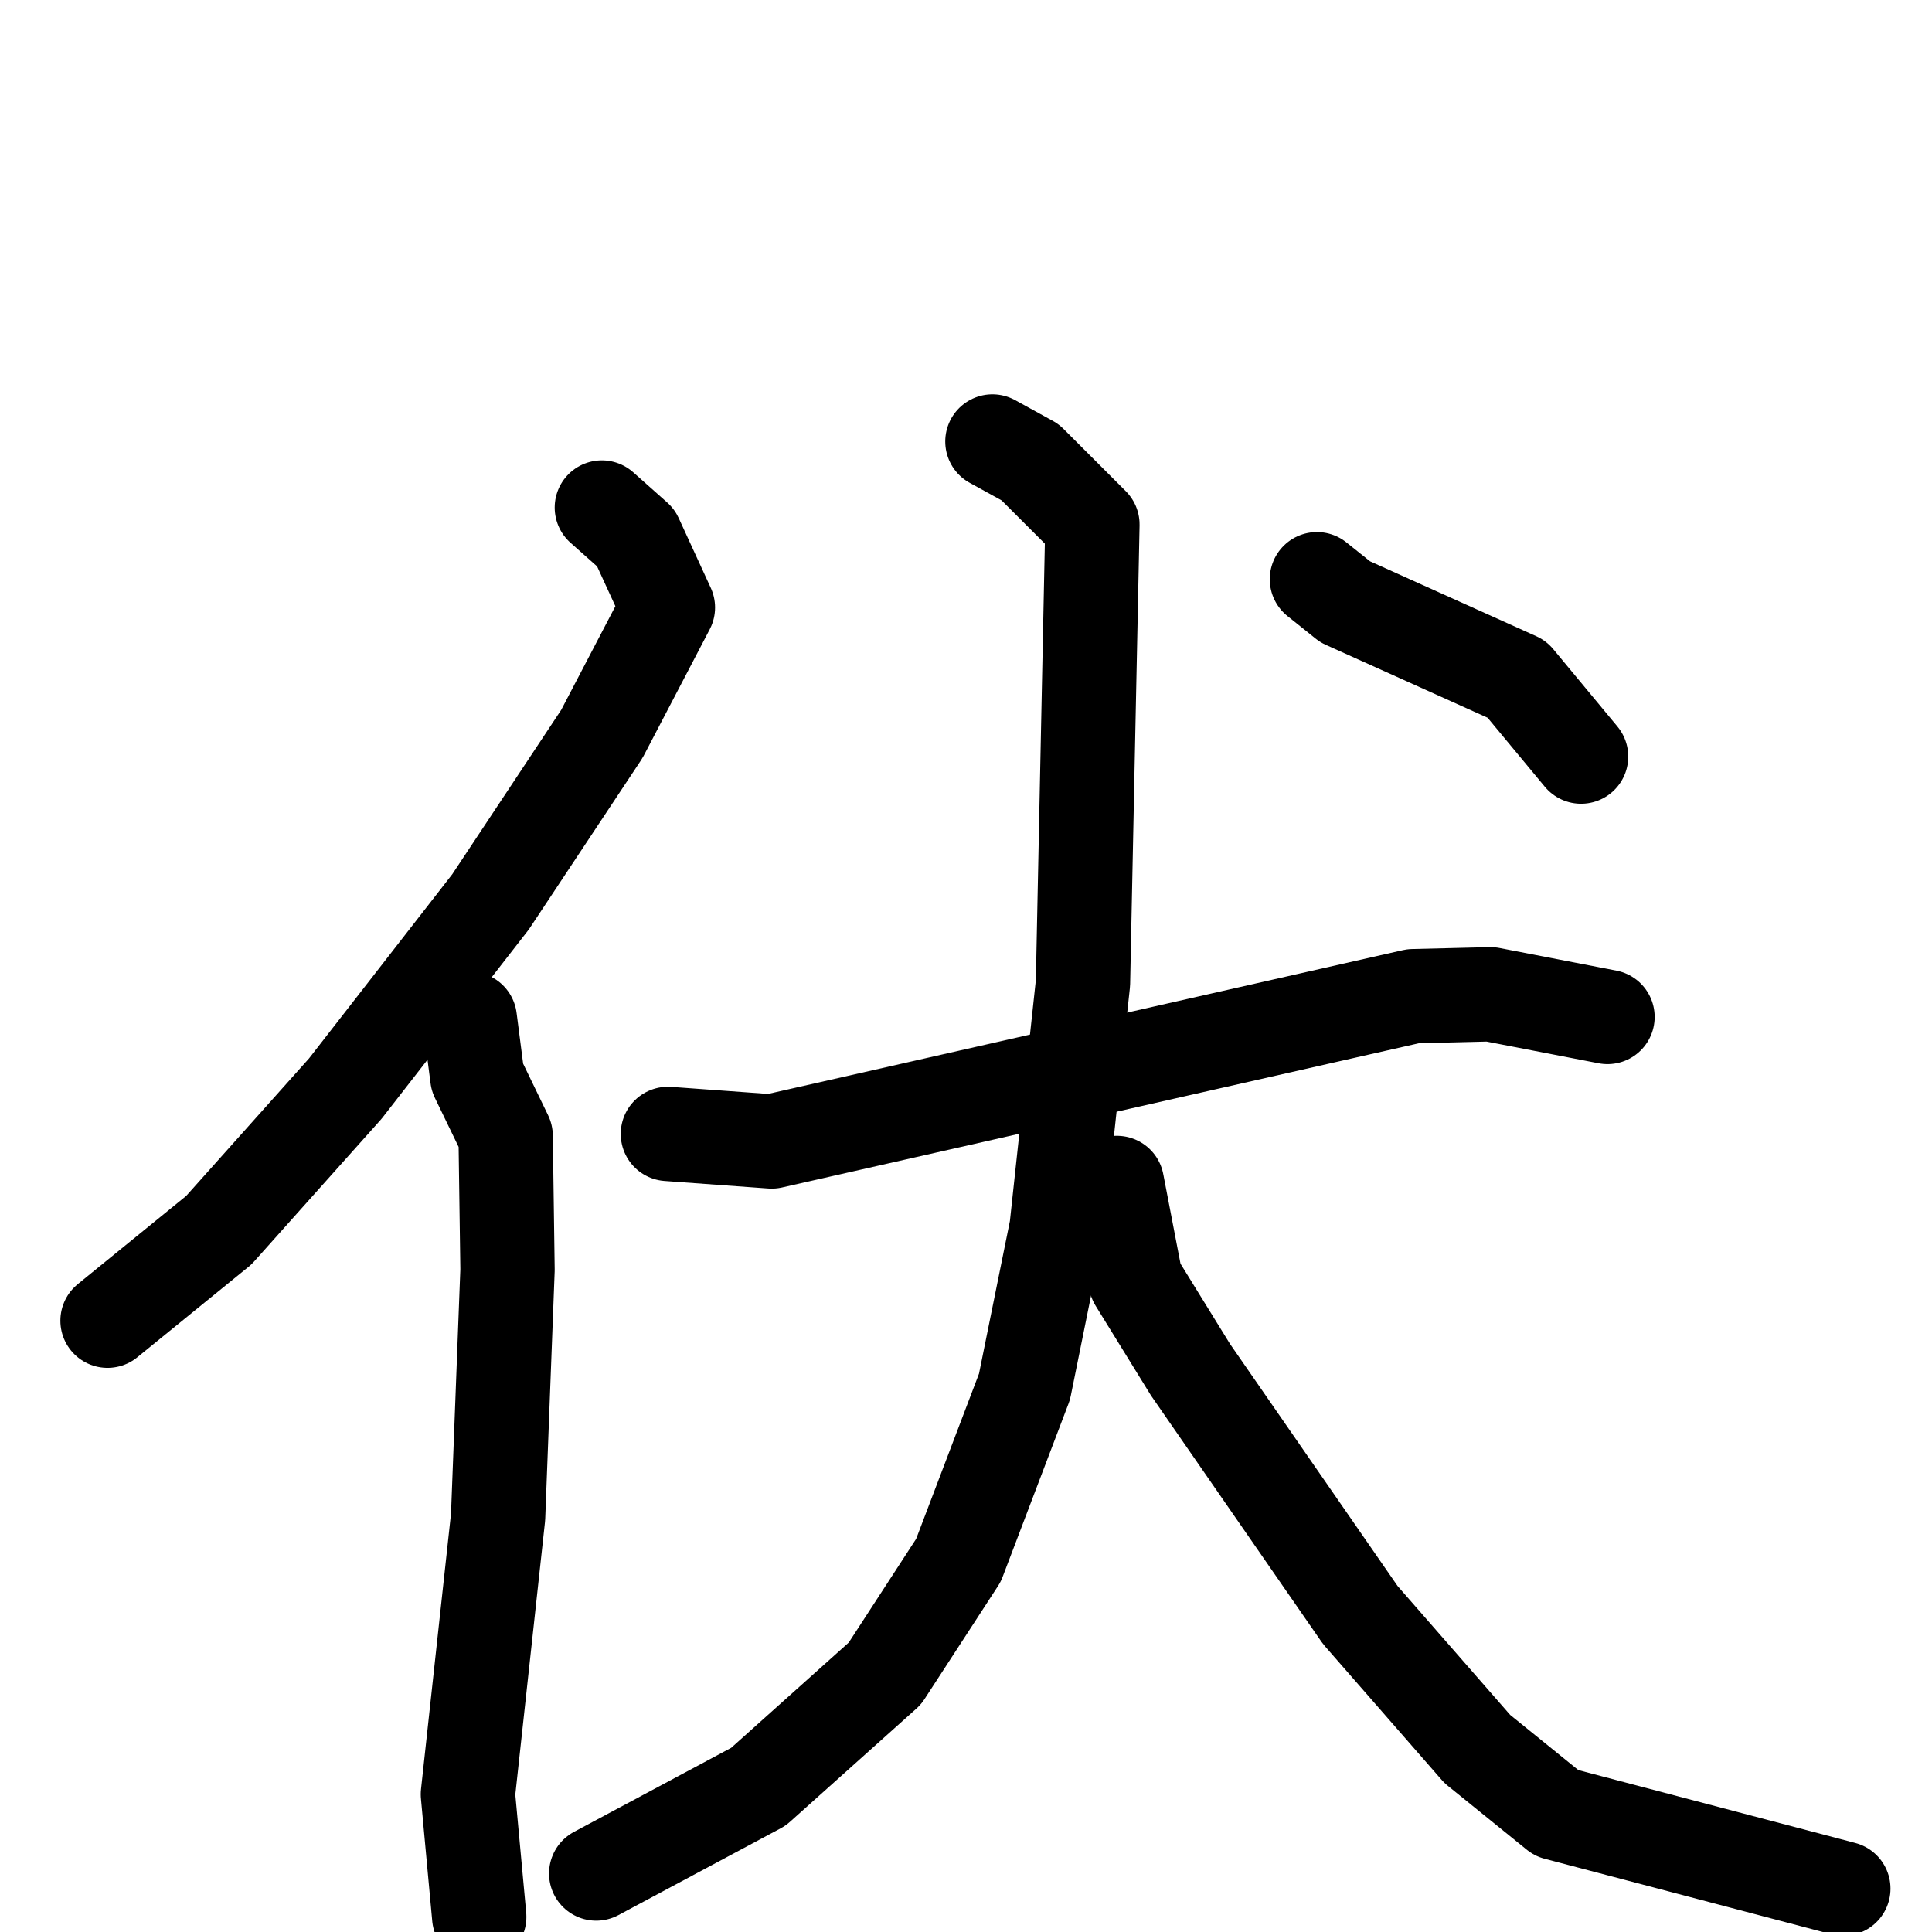 <svg xmlns="http://www.w3.org/2000/svg" viewBox="0 0 1024 1024">
  <g style="fill:none;stroke:#000000;stroke-width:50;stroke-linecap:round;stroke-linejoin:round;" transform="scale(1, 1) translate(0, 0)">
    <path d="M 319.0,269.0 L 337.0,285.0 L 354.0,322.0 L 319.0,389.0 L 260.0,478.0 L 183.0,577.0 L 116.0,652.0 L 57.0,700.0"/>
    <path d="M 249.0,540.0 L 253.0,571.0 L 268.0,602.0 L 269.0,673.0 L 264.0,804.0 L 248.0,951.0 L 254.0,1016.0"/>
    <path d="M 354.0,601.0 L 409.0,605.0 L 749.0,528.0 L 790.0,527.0 L 852.0,539.0"/>
    <path d="M 526.0,234.0 L 546.0,245.0 L 579.0,278.0 L 574.0,521.0 L 560.0,651.0 L 543.0,735.0 L 508.0,827.0 L 469.0,887.0 L 402.0,947.0 L 316.0,993.0"/>
    <path d="M 592.0,627.0 L 602.0,679.0 L 631.0,726.0 L 721.0,856.0 L 783.0,927.0 L 825.0,961.0 L 977.0,1001.0"/>
    <path d="M 698.0,307.0 L 713.0,319.0 L 804.0,360.0 L 838.0,401.0"/>
  </g>
</svg>

